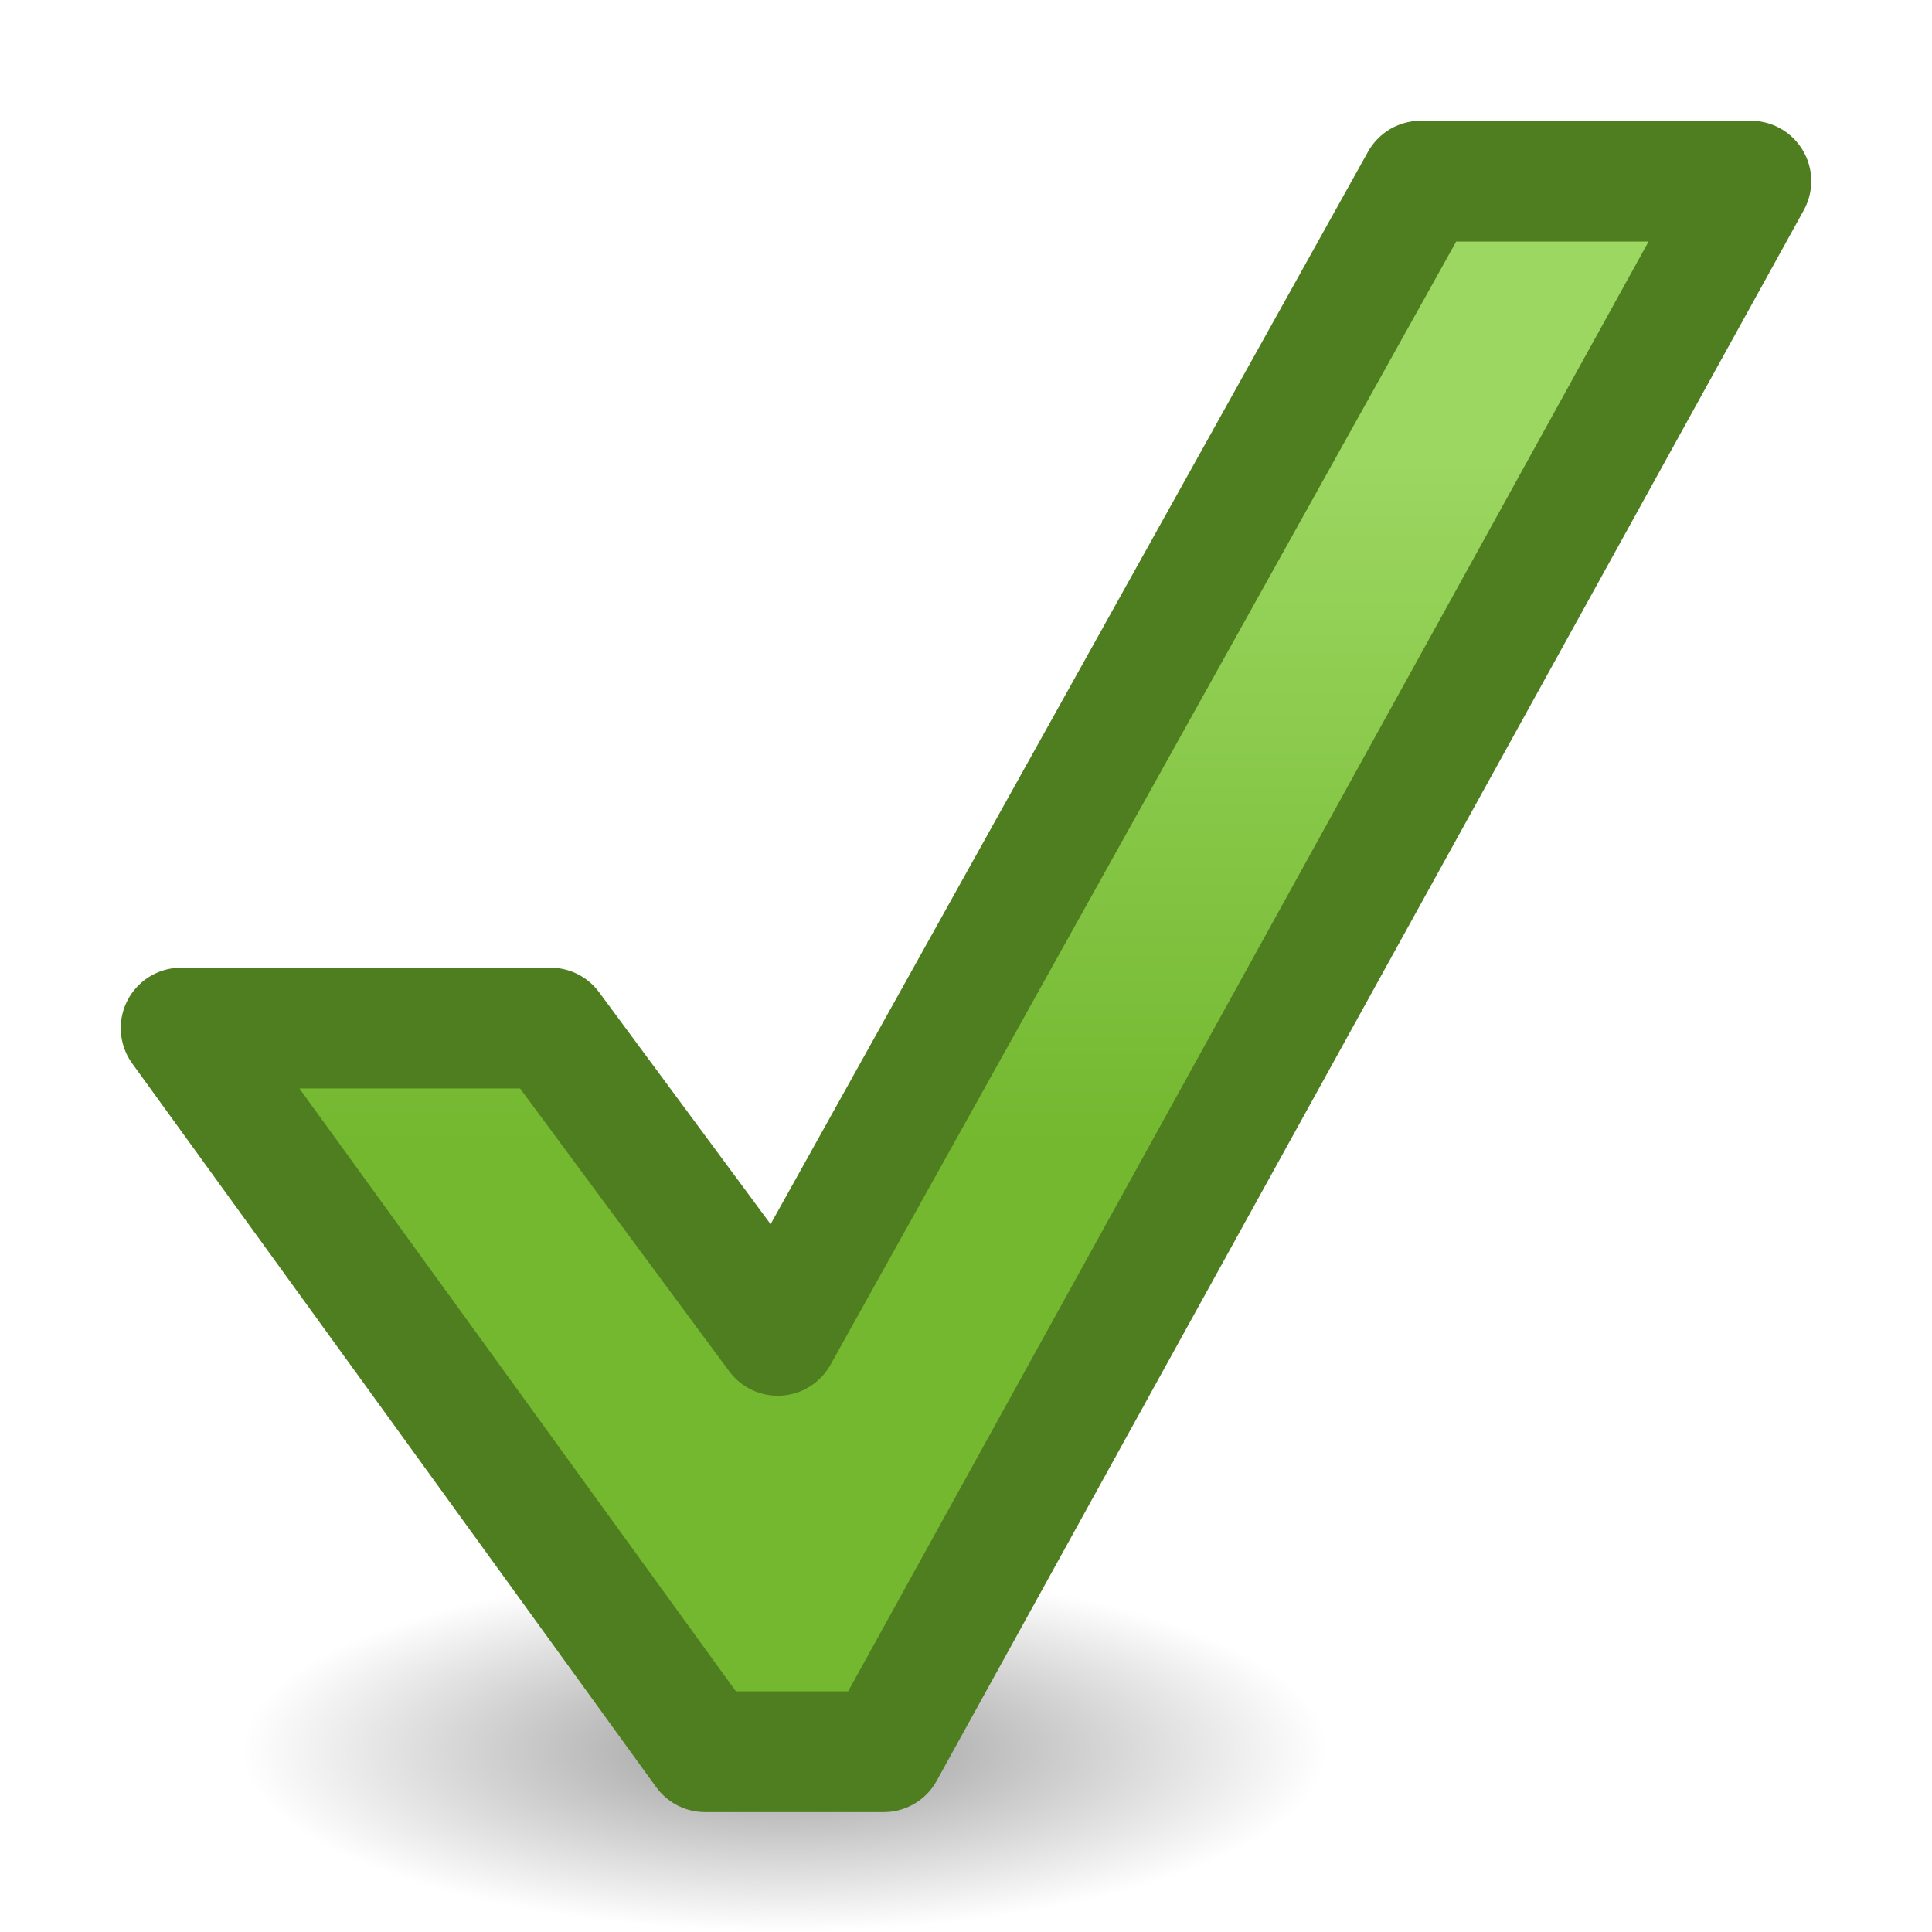 <?xml version="1.0" encoding="UTF-8" standalone="no"?>
<!-- Created with Inkscape (http://www.inkscape.org/) -->
<svg
   xmlns:dc="http://purl.org/dc/elements/1.1/"
   xmlns:cc="http://web.resource.org/cc/"
   xmlns:rdf="http://www.w3.org/1999/02/22-rdf-syntax-ns#"
   xmlns:svg="http://www.w3.org/2000/svg"
   xmlns="http://www.w3.org/2000/svg"
   xmlns:xlink="http://www.w3.org/1999/xlink"
   xmlns:sodipodi="http://sodipodi.sourceforge.net/DTD/sodipodi-0.dtd"
   xmlns:inkscape="http://www.inkscape.org/namespaces/inkscape"
   width="16"
   height="16"
   id="svg2"
   sodipodi:version="0.32"
   inkscape:version="0.45+devel"
   version="1.0"
   sodipodi:docbase="/home/silvestre/.icons/Gion/16x16/actions/SVGs"
   sodipodi:docname="dialog-ok.svg"
   inkscape:output_extension="org.inkscape.output.svg.inkscape"
   sodipodi:modified="true">
  <defs
     id="defs4">
    <linearGradient
       inkscape:collect="always"
       id="linearGradient3139">
      <stop
         style="stop-color:#000000;stop-opacity:1;"
         offset="0"
         id="stop3141" />
      <stop
         style="stop-color:#000000;stop-opacity:0;"
         offset="1"
         id="stop3143" />
    </linearGradient>
    <linearGradient
       inkscape:collect="always"
       id="linearGradient2159">
      <stop
         style="stop-color:#73b82f;stop-opacity:1;"
         offset="0"
         id="stop2161" />
      <stop
         style="stop-color:#9cd761;stop-opacity:1"
         offset="1"
         id="stop2163" />
    </linearGradient>
    <linearGradient
       inkscape:collect="always"
       xlink:href="#linearGradient2159"
       id="linearGradient2165"
       x1="9.49"
       y1="9.49"
       x2="9.49"
       y2="3.804"
       gradientUnits="userSpaceOnUse" />
    <radialGradient
       inkscape:collect="always"
       xlink:href="#linearGradient3139"
       id="radialGradient3145"
       cx="6.922"
       cy="15.137"
       fx="6.922"
       fy="15.137"
       r="4.373"
       gradientTransform="matrix(1,0,0,0.233,0,11.607)"
       gradientUnits="userSpaceOnUse" />
  </defs>
  <sodipodi:namedview
     id="base"
     pagecolor="#ffffff"
     bordercolor="#666666"
     borderopacity="1.0"
     inkscape:pageopacity="0.0"
     inkscape:pageshadow="2"
     inkscape:zoom="1"
     inkscape:cx="8"
     inkscape:cy="8"
     inkscape:document-units="px"
     inkscape:current-layer="layer1"
     inkscape:showpageshadow="false"
     width="16px"
     height="16px"
     showgrid="false"
     showborder="false"
     inkscape:window-width="872"
     inkscape:window-height="622"
     inkscape:window-x="79"
     inkscape:window-y="83" />
  <g
     inkscape:label="Capa 1"
     inkscape:groupmode="layer"
     id="layer1">
    <path
       sodipodi:type="arc"
       style="opacity:0.4;fill:url(#radialGradient3145);fill-opacity:1;stroke:none;stroke-width:1;stroke-linecap:square;stroke-linejoin:round;stroke-miterlimit:4;stroke-dasharray:none;stroke-dashoffset:0;stroke-opacity:1"
       id="path3137"
       sodipodi:cx="6.9215684"
       sodipodi:cy="15.137255"
       sodipodi:rx="4.3725491"
       sodipodi:ry="1.0196079"
       d="M 11.294,15.137 A 4.373,1.02 0 1 1 2.549,15.137 A 4.373,1.02 0 1 1 11.294,15.137 z"
       transform="matrix(1.029,0,0,1.471,-0.623,-7.769)" />
    <path
       style="fill:url(#linearGradient2165);fill-opacity:1.0;fill-rule:evenodd;stroke:#4f7e20;stroke-width:1px;stroke-linecap:butt;stroke-linejoin:round;stroke-opacity:1"
       d="M 1.5,8.514 L 4.559,8.514 L 6.441,11.059 L 11.766,1.5 L 14.5,1.5 L 7.319,14.507 L 5.839,14.507 L 1.5,8.514 z"
       id="path1878"
       sodipodi:nodetypes="cccccccc" />
  </g>
</svg>
